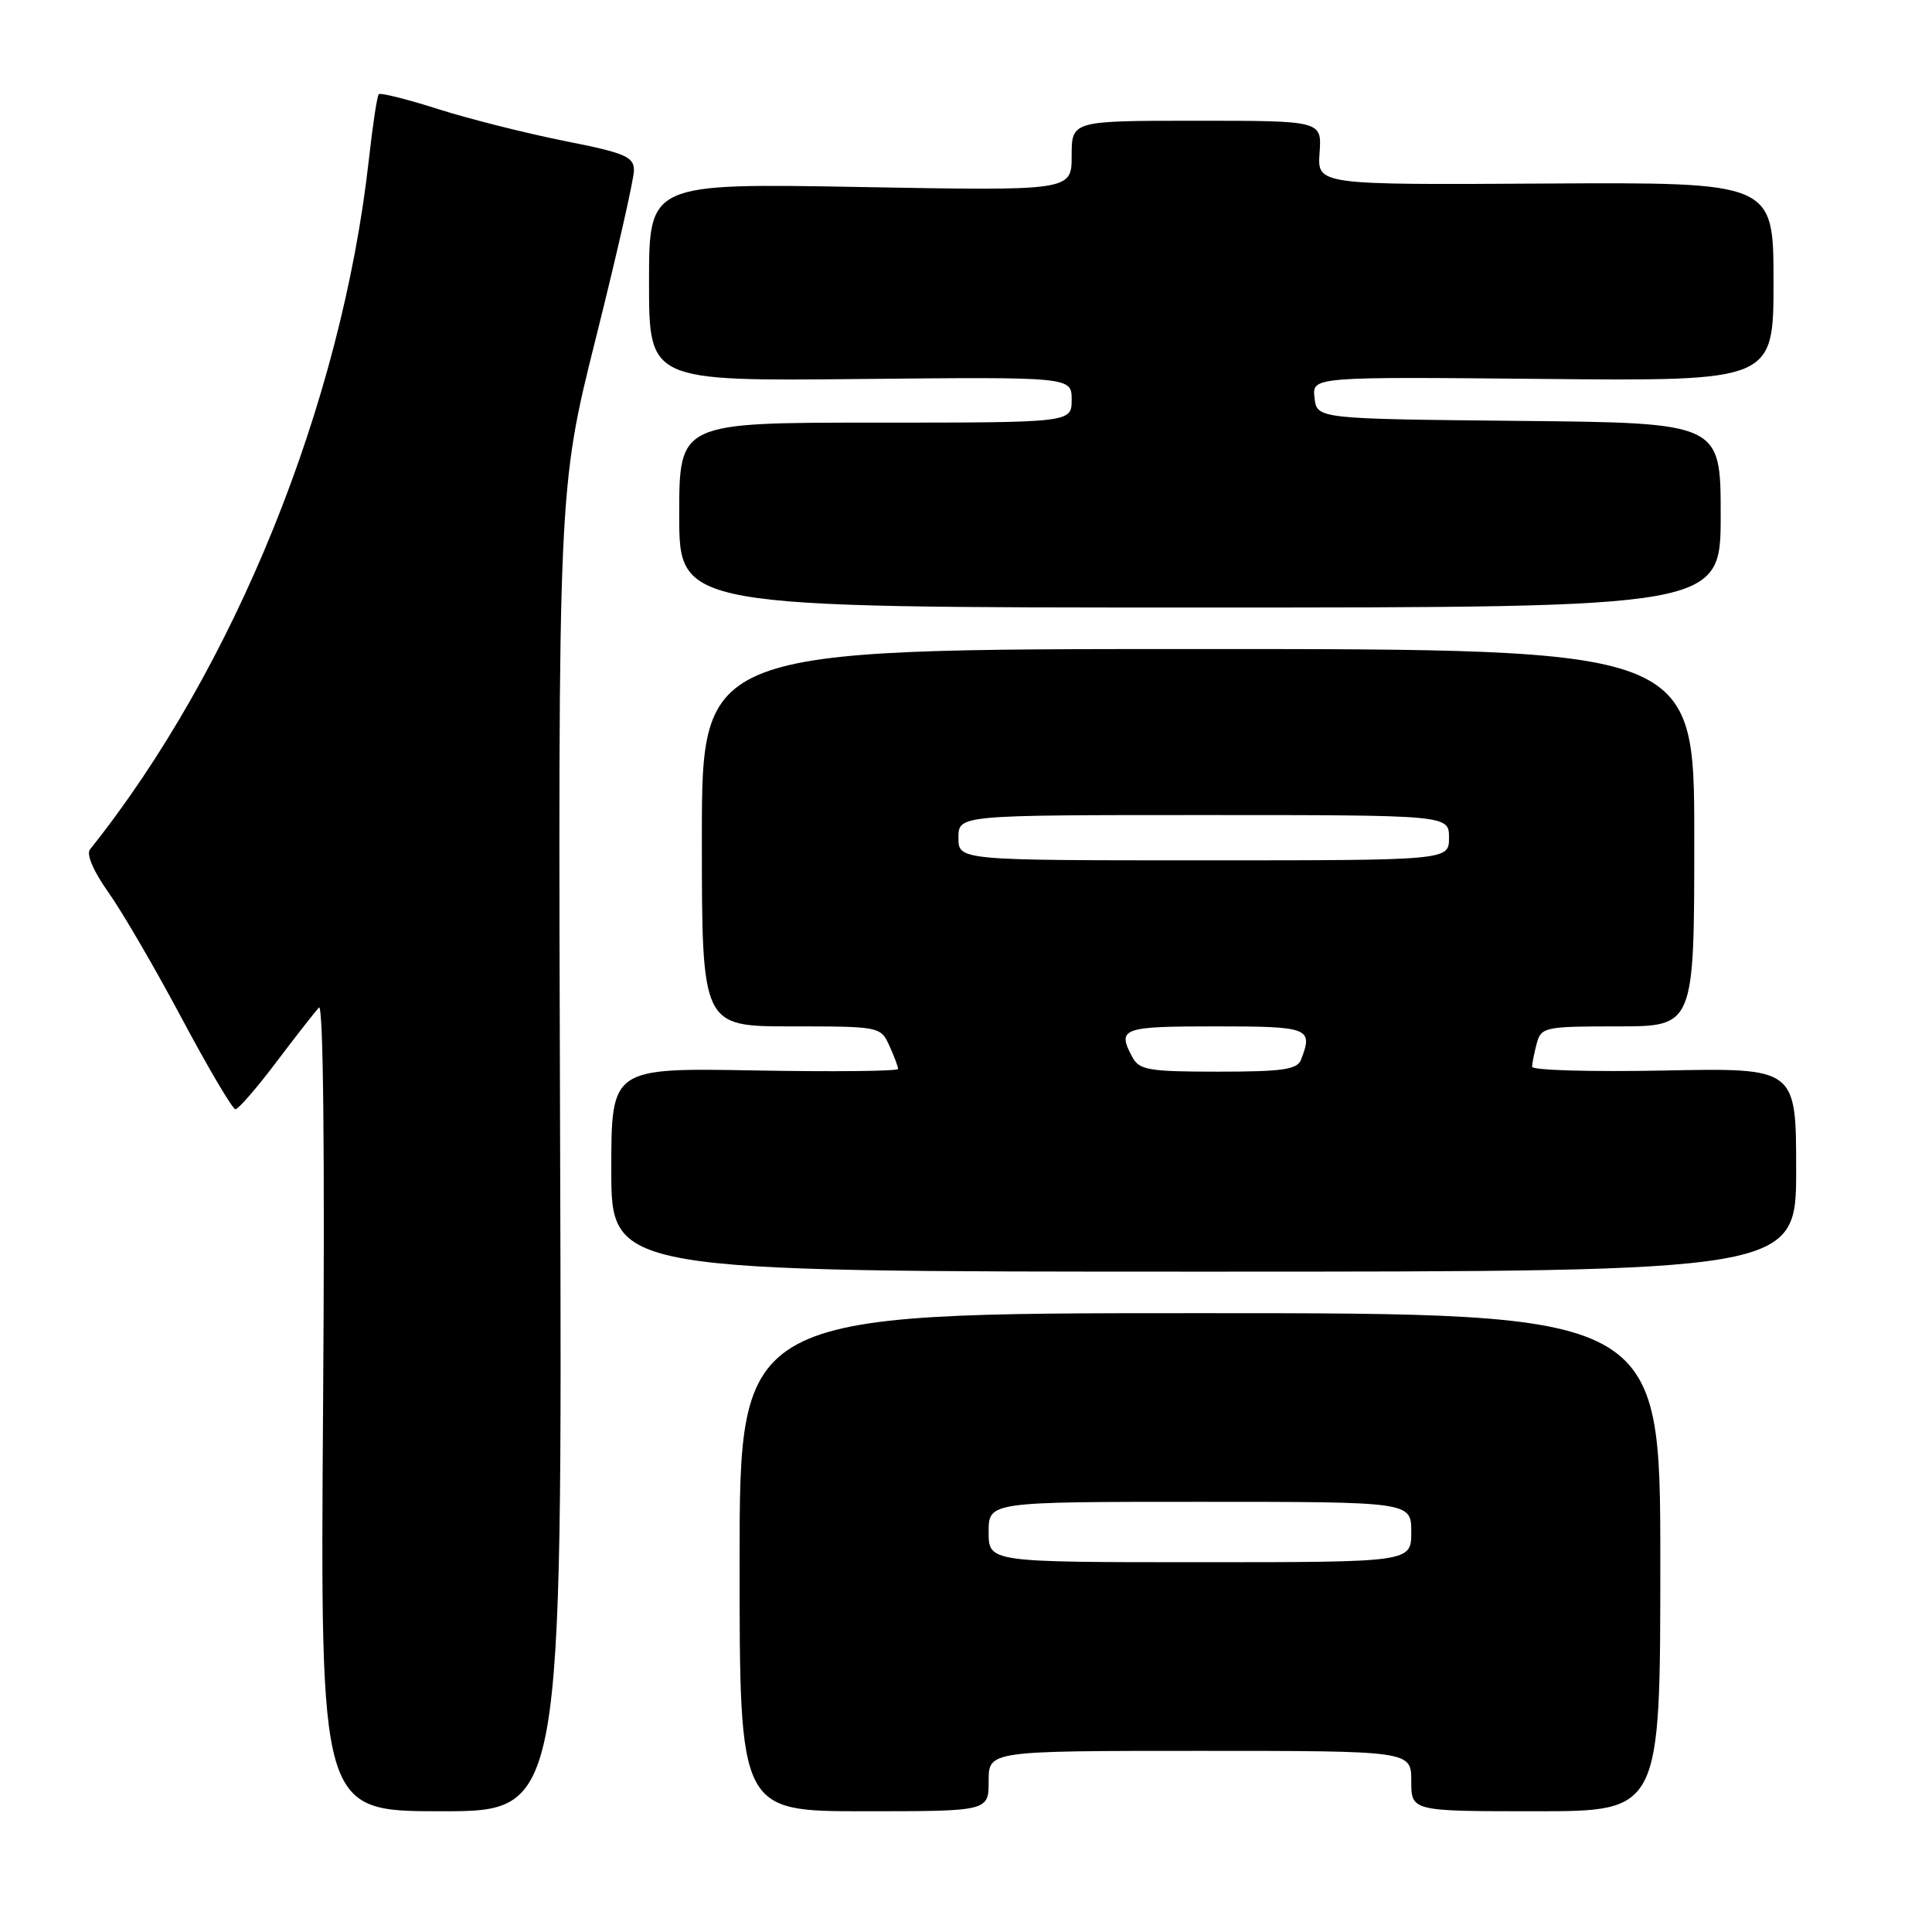 <?xml version="1.0" encoding="UTF-8" standalone="no"?>
<!DOCTYPE svg PUBLIC "-//W3C//DTD SVG 1.1//EN" "http://www.w3.org/Graphics/SVG/1.1/DTD/svg11.dtd" >
<svg xmlns="http://www.w3.org/2000/svg" xmlns:xlink="http://www.w3.org/1999/xlink" version="1.1" viewBox="0 0 256 256">
 <g >
 <path fill="currentColor"
d=" M 74.22 152.41 C 73.94 64.81 73.94 64.81 78.97 44.73 C 81.74 33.69 84.00 23.72 84.00 22.58 C 84.00 20.76 82.86 20.27 74.81 18.68 C 69.75 17.67 62.23 15.78 58.10 14.47 C 53.97 13.15 50.41 12.26 50.19 12.48 C 49.97 12.70 49.38 16.62 48.87 21.19 C 45.26 53.53 31.11 88.52 11.92 112.56 C 11.41 113.19 12.39 115.46 14.35 118.22 C 16.15 120.75 20.52 128.25 24.06 134.89 C 27.60 141.53 30.81 146.97 31.19 146.98 C 31.57 146.99 34.01 144.19 36.60 140.75 C 39.20 137.31 41.75 134.05 42.26 133.50 C 42.84 132.88 43.05 152.81 42.81 186.25 C 42.43 240.00 42.43 240.00 58.47 240.00 C 74.50 240.00 74.50 240.00 74.22 152.41 Z  M 131.00 236.00 C 131.00 232.00 131.00 232.00 159.00 232.00 C 187.00 232.00 187.00 232.00 187.00 236.00 C 187.00 240.00 187.00 240.00 203.50 240.00 C 220.00 240.00 220.00 240.00 220.00 207.00 C 220.00 174.00 220.00 174.00 159.00 174.00 C 98.00 174.00 98.00 174.00 98.00 207.00 C 98.00 240.00 98.00 240.00 114.50 240.00 C 131.00 240.00 131.00 240.00 131.00 236.00 Z  M 238.00 155.00 C 238.00 141.50 238.00 141.50 220.50 141.85 C 210.88 142.04 203.01 141.82 203.01 141.35 C 203.02 140.88 203.30 139.49 203.63 138.25 C 204.21 136.10 204.70 136.00 214.37 136.00 C 224.50 136.00 224.50 136.00 224.50 111.00 C 224.50 86.00 224.50 86.00 158.75 86.00 C 93.00 86.00 93.00 86.00 93.00 111.00 C 93.00 136.00 93.00 136.00 104.84 136.00 C 116.56 136.00 116.69 136.03 117.84 138.55 C 118.48 139.95 119.00 141.34 119.00 141.64 C 119.00 141.94 110.45 142.03 100.00 141.84 C 81.00 141.50 81.00 141.50 81.00 155.00 C 81.00 168.50 81.00 168.50 159.50 168.50 C 238.00 168.50 238.00 168.50 238.00 155.00 Z  M 228.00 68.27 C 228.00 56.03 228.00 56.03 201.25 55.77 C 174.50 55.50 174.50 55.50 174.18 52.71 C 173.86 49.92 173.86 49.92 204.43 50.21 C 235.00 50.50 235.00 50.50 235.00 37.32 C 235.00 24.15 235.00 24.15 204.78 24.32 C 174.55 24.50 174.55 24.50 174.85 20.25 C 175.15 16.00 175.15 16.00 158.58 16.00 C 142.00 16.00 142.00 16.00 142.00 20.64 C 142.00 25.29 142.00 25.29 114.00 24.78 C 86.00 24.28 86.00 24.28 86.00 37.39 C 86.00 50.50 86.00 50.50 114.00 50.22 C 142.00 49.94 142.00 49.94 142.00 52.97 C 142.00 56.00 142.00 56.00 116.00 56.00 C 90.00 56.00 90.00 56.00 90.00 68.25 C 90.00 80.50 90.00 80.50 159.00 80.50 C 228.00 80.50 228.00 80.50 228.00 68.27 Z  M 131.00 203.00 C 131.00 199.00 131.00 199.00 159.00 199.00 C 187.00 199.00 187.00 199.00 187.00 203.00 C 187.00 207.00 187.00 207.00 159.00 207.00 C 131.00 207.00 131.00 207.00 131.00 203.00 Z  M 150.04 140.07 C 147.99 136.24 148.65 136.00 161.00 136.00 C 173.52 136.00 174.02 136.19 172.39 140.42 C 171.89 141.72 169.95 142.00 161.43 142.00 C 152.21 142.00 150.96 141.79 150.04 140.07 Z  M 127.00 111.00 C 127.00 108.00 127.00 108.00 159.50 108.00 C 192.00 108.00 192.00 108.00 192.00 111.00 C 192.00 114.00 192.00 114.00 159.50 114.00 C 127.00 114.00 127.00 114.00 127.00 111.00 Z "/>
</g>
</svg>